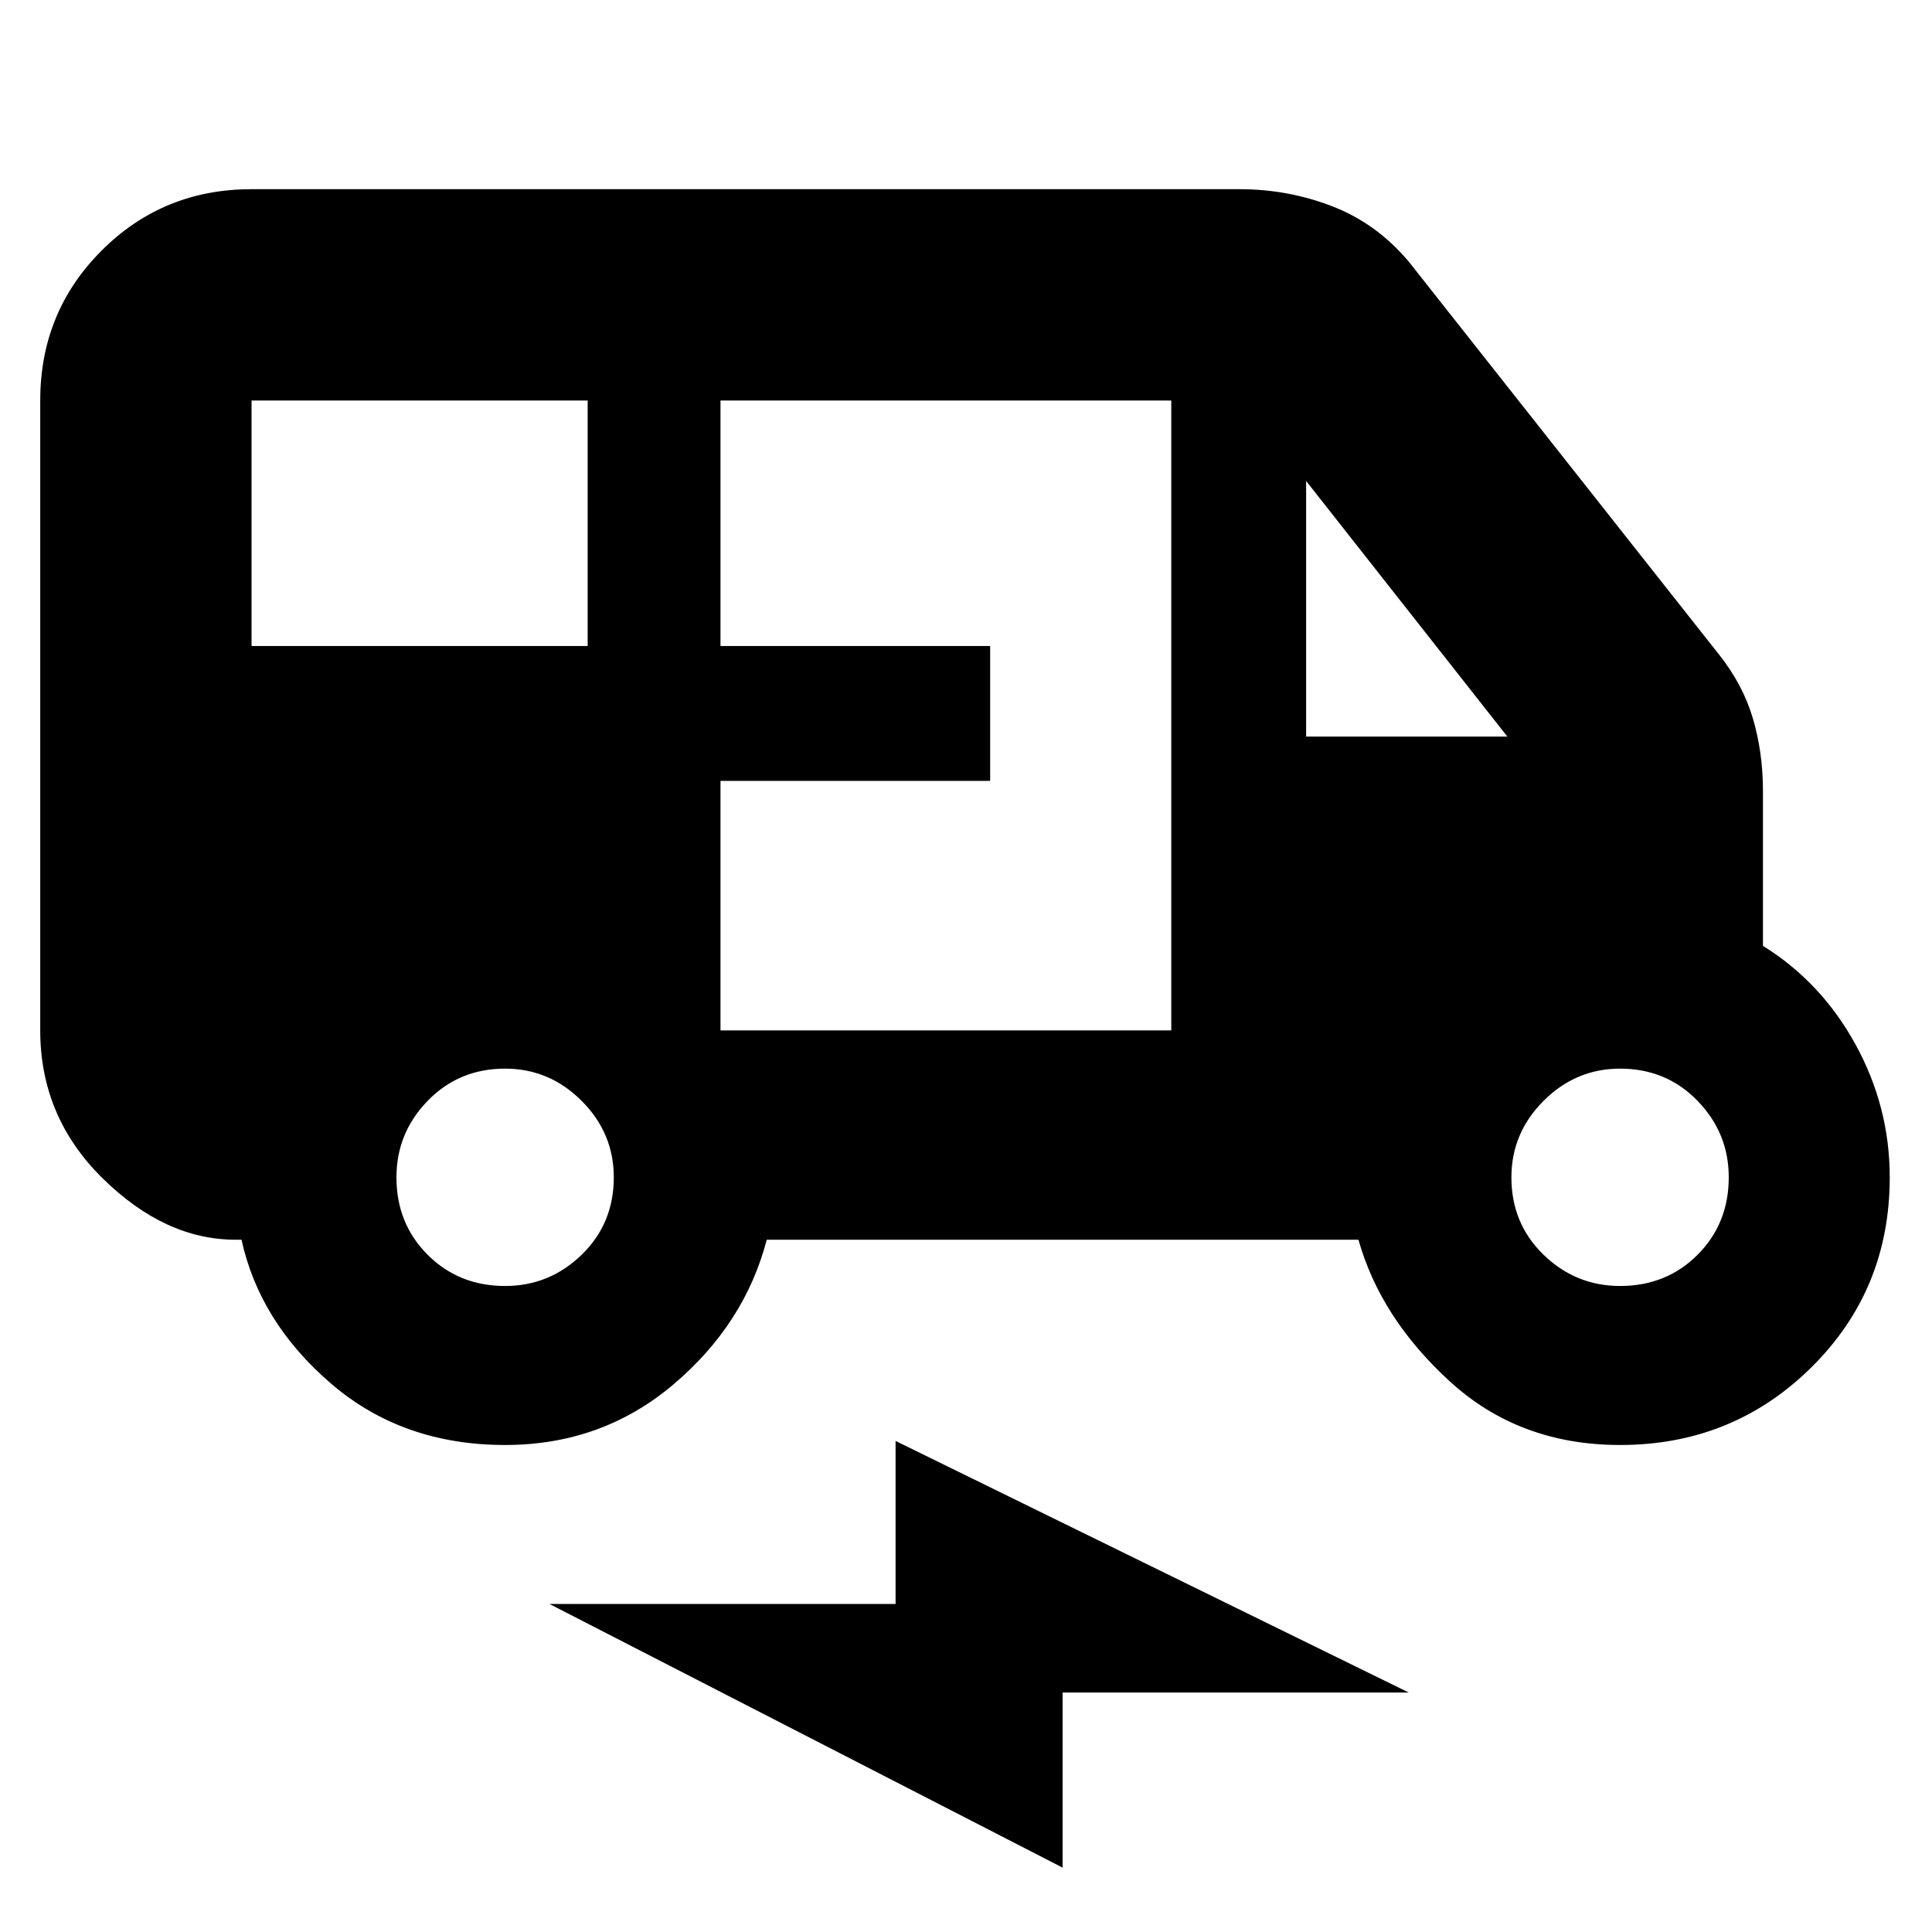 <svg xmlns="http://www.w3.org/2000/svg" height="40" width="40"><path d="M10.458 29.917q-2.125 0-3.604-1.271T5 25.667h-.125q-1.458 0-2.75-1.271T.833 21.333V8.292q0-1.834 1.271-3.104 1.271-1.271 3.104-1.271h20.459q1 0 1.916.354.917.354 1.584 1.146l6.416 8.125q.5.625.709 1.333.208.708.208 1.5v3.208q1.208.75 1.917 2.042.708 1.292.708 2.75 0 2.333-1.625 3.937-1.625 1.605-3.958 1.605-2.084 0-3.521-1.313-1.438-1.312-1.896-2.937h-12.25q-.458 1.75-1.937 3-1.48 1.25-3.48 1.25Zm-5.25-16.542h6.959V8.292H5.208Zm9.709 7.958h9.333V8.292h-9.333v5.083H20.5v2.792h-5.583Zm12.125-6.083h4.166l-4.166-5.292ZM10.458 26.625q.917 0 1.584-.646.666-.646.666-1.604 0-.917-.666-1.583-.667-.667-1.584-.667-.958 0-1.604.667-.646.666-.646 1.583 0 .958.646 1.604.646.646 1.604.646Zm23.084 0q.958 0 1.604-.646.646-.646.646-1.604 0-.917-.646-1.583-.646-.667-1.604-.667-.917 0-1.584.667-.666.666-.666 1.583 0 .958.666 1.604.667.646 1.584.646ZM22 38.667l-10.625-5.459h7.167v-3.375l10.625 5.209H22Z"/></svg>